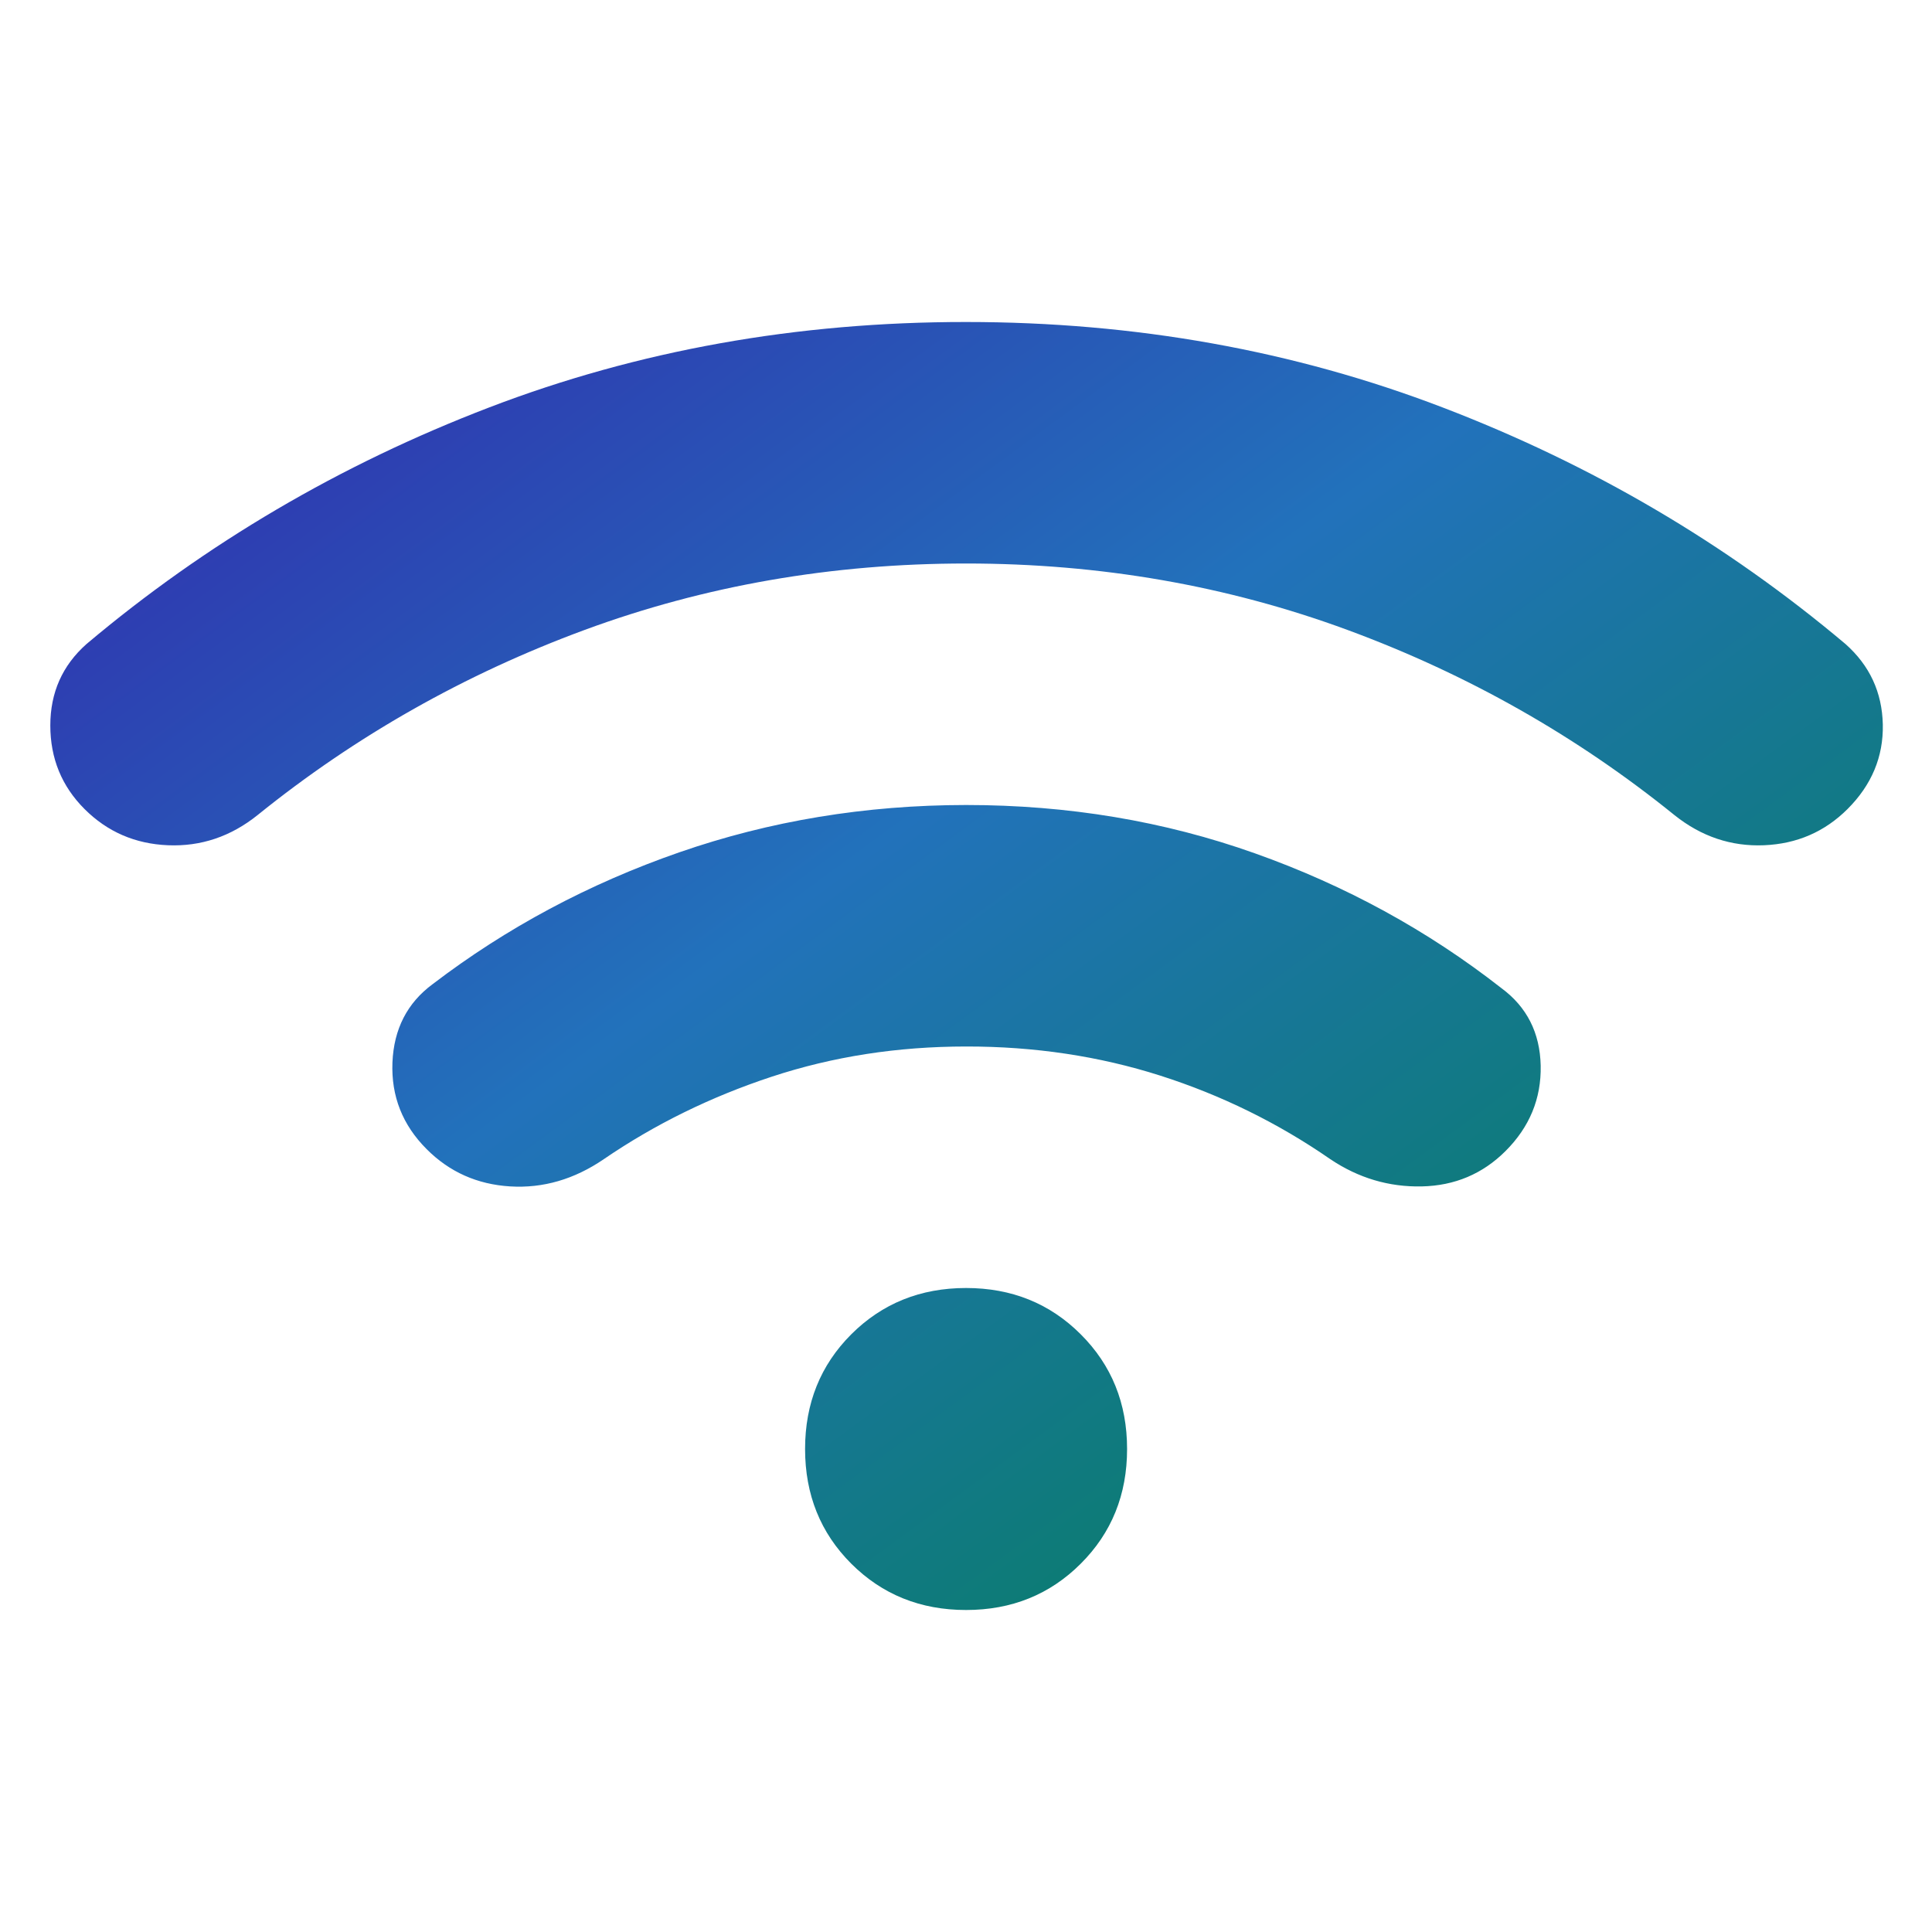 <svg width="24" height="24" viewBox="0 0 24 24" fill="none" xmlns="http://www.w3.org/2000/svg">
<path d="M5.3 14.275C5 13.975 4.859 13.617 4.875 13.2C4.892 12.783 5.059 12.458 5.375 12.225C6.292 11.525 7.313 10.979 8.438 10.588C9.564 10.197 10.751 10.001 12.001 10C13.267 10 14.463 10.2 15.588 10.6C16.714 11 17.735 11.558 18.651 12.275C18.967 12.508 19.13 12.829 19.139 13.238C19.147 13.647 19.001 14.001 18.701 14.3C18.417 14.583 18.071 14.729 17.663 14.738C17.254 14.747 16.875 14.634 16.526 14.4C15.876 13.95 15.171 13.604 14.414 13.362C13.655 13.12 12.851 12.999 12.001 13C11.15 13 10.346 13.125 9.587 13.375C8.829 13.625 8.133 13.967 7.5 14.4C7.134 14.65 6.746 14.763 6.337 14.738C5.929 14.713 5.583 14.559 5.3 14.275ZM1.05 10.05C0.767 9.767 0.625 9.421 0.625 9.012C0.625 8.603 0.775 8.266 1.075 8C2.559 6.75 4.225 5.771 6.075 5.062C7.925 4.353 9.9 3.999 12.001 4C14.101 4 16.076 4.354 17.925 5.063C19.776 5.772 21.442 6.751 22.925 8C23.226 8.267 23.38 8.6 23.389 9C23.397 9.4 23.251 9.75 22.951 10.05C22.667 10.333 22.322 10.483 21.913 10.5C21.506 10.517 21.134 10.392 20.8 10.125C19.584 9.142 18.23 8.375 16.738 7.825C15.245 7.275 13.666 7 12.001 7C10.334 7 8.755 7.275 7.263 7.825C5.772 8.375 4.418 9.142 3.2 10.125C2.867 10.392 2.496 10.517 2.087 10.5C1.679 10.483 1.333 10.333 1.05 10.05ZM12.001 20C11.434 20 10.959 19.808 10.575 19.425C10.192 19.042 10.001 18.567 10.001 18C10.001 17.433 10.192 16.958 10.575 16.575C10.959 16.192 11.434 16 12.001 16C12.567 16 13.042 16.192 13.425 16.575C13.809 16.958 14.001 17.433 14.001 18C14.001 18.567 13.809 19.042 13.425 19.425C13.042 19.808 12.567 20 12.001 20Z" fill="url(#paint0_linear_1361_18001)"/>
<defs>
<linearGradient id="paint0_linear_1361_18001" x1="-1.172" y1="0.417" x2="16.268" y2="24.18" gradientUnits="userSpaceOnUse">
<stop offset="0.063" stop-color="#3619AB"/>
<stop offset="0.518" stop-color="#2272BB"/>
<stop offset="1" stop-color="#00814B"/>
</linearGradient>
</defs>
</svg>
